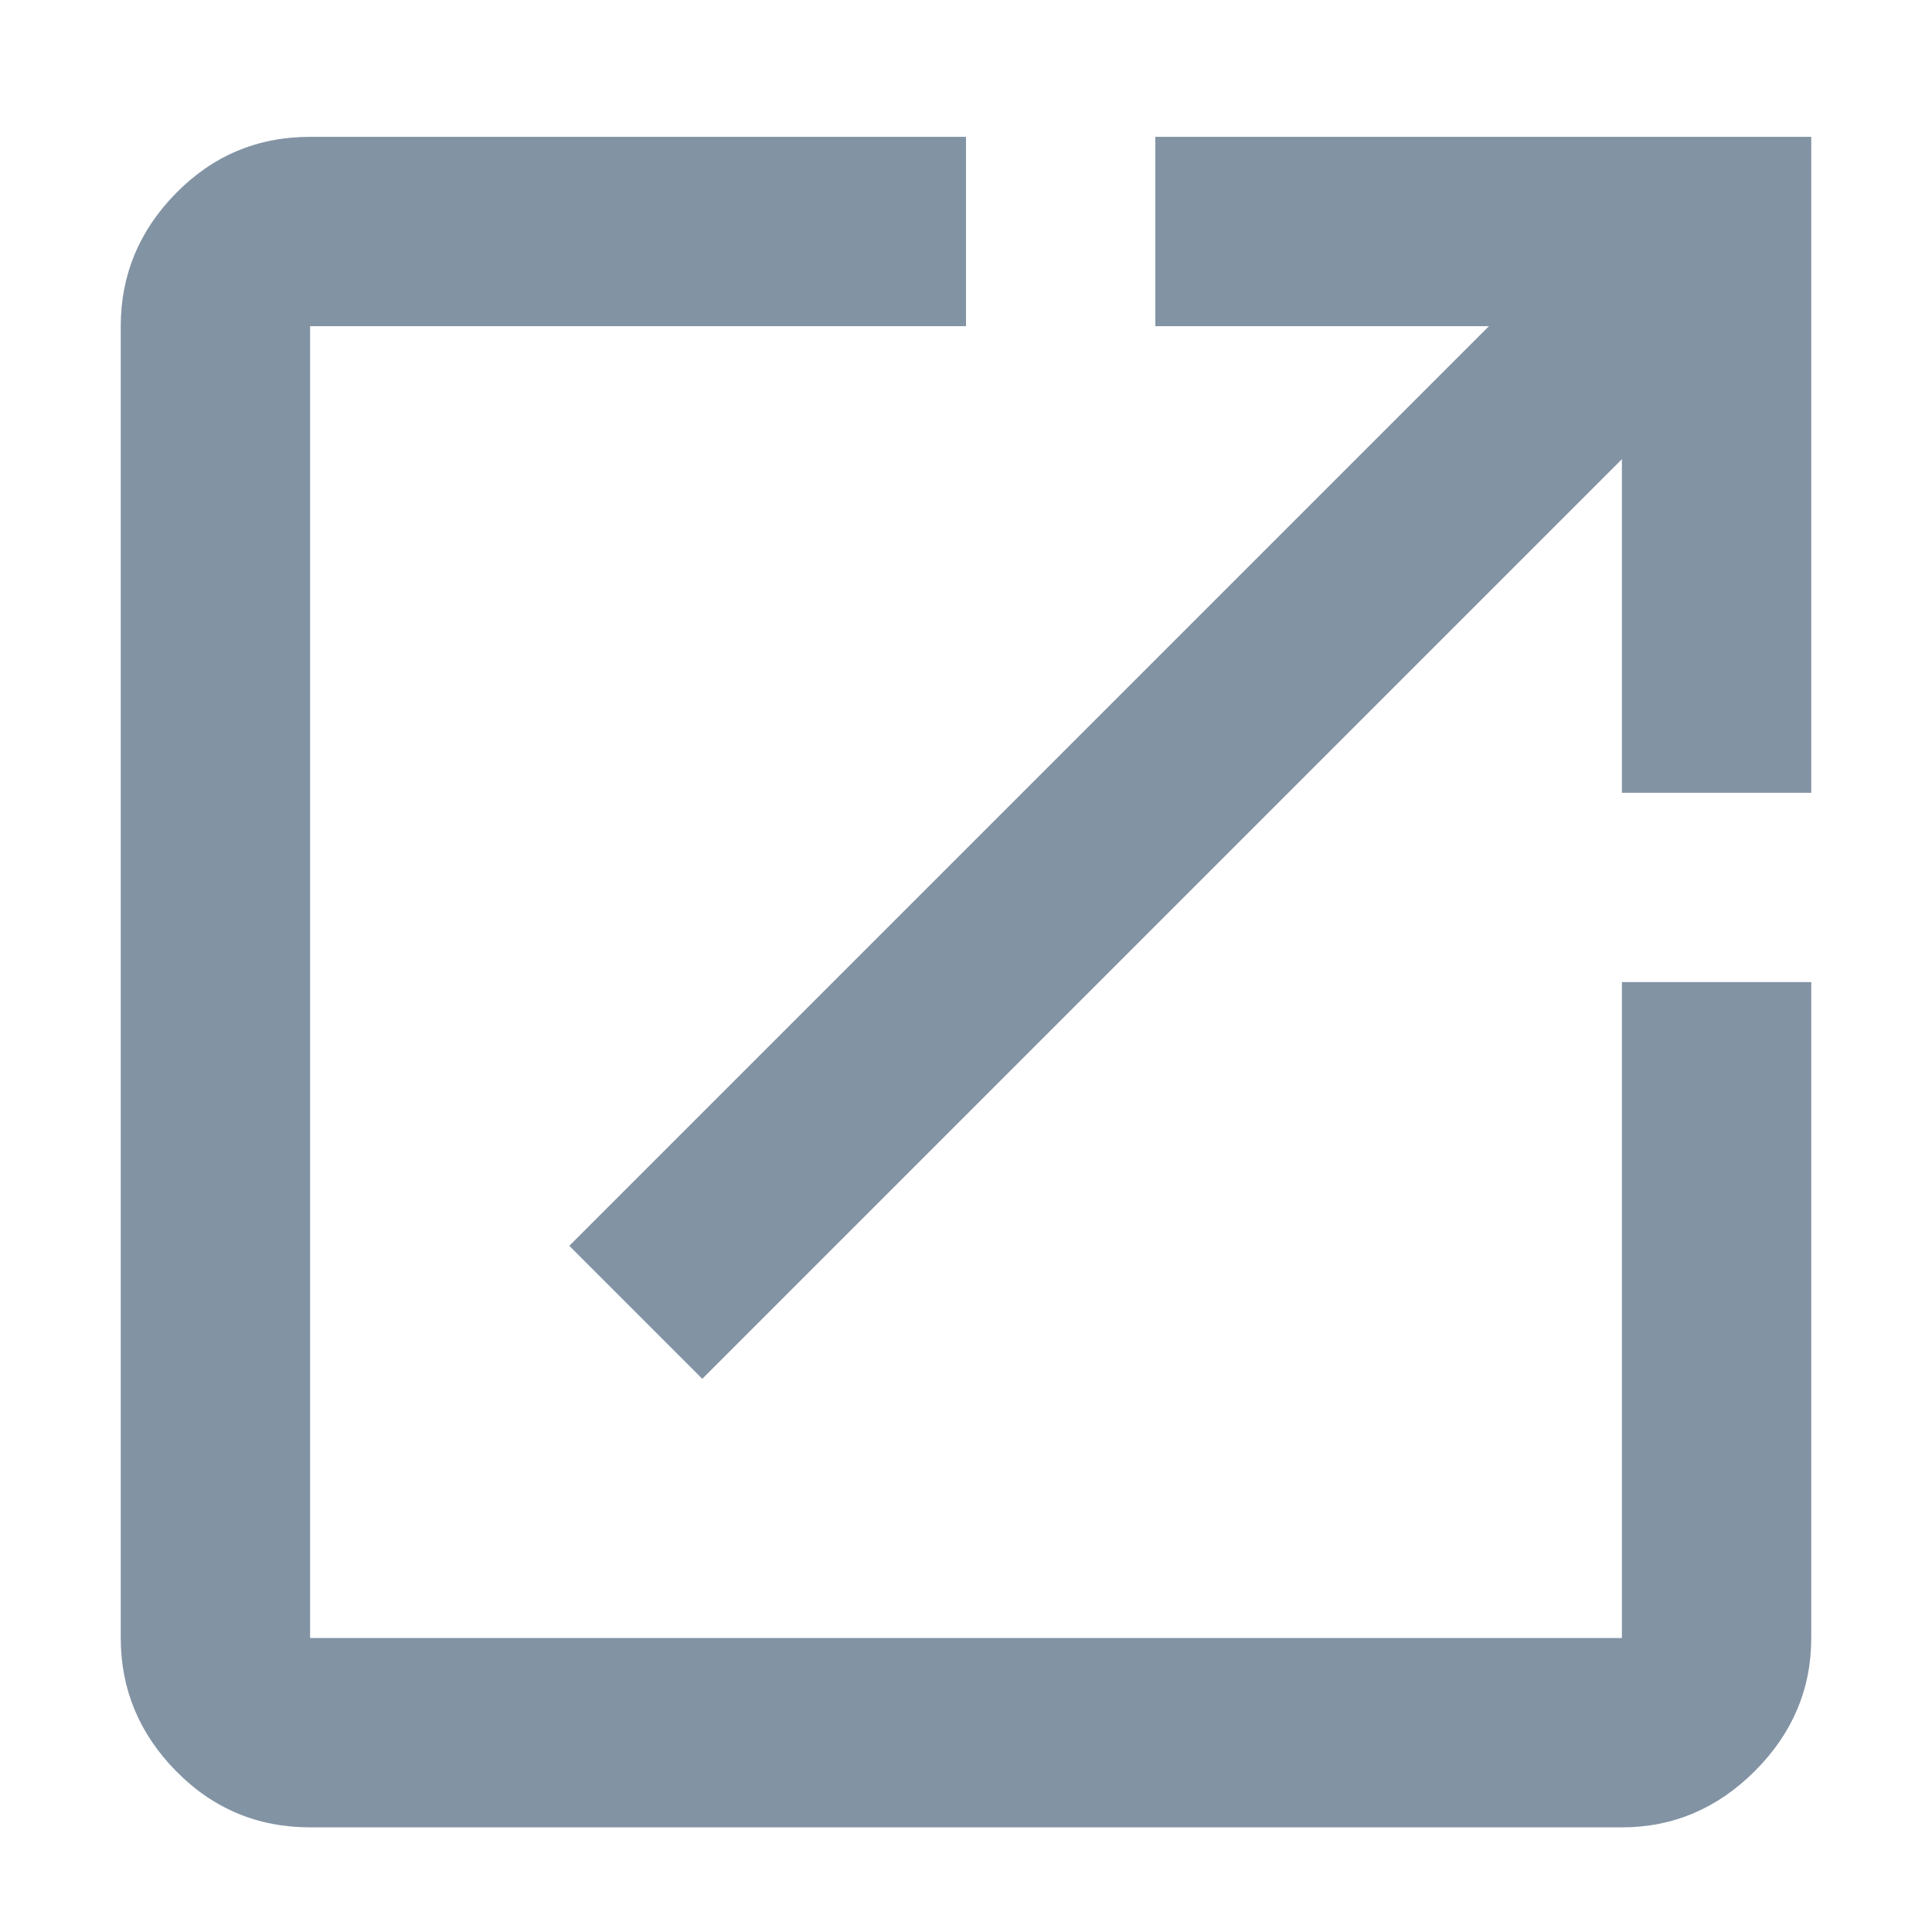 <svg xmlns="http://www.w3.org/2000/svg" width="12" height="12" viewBox="0 0 12 12">
    <g fill="none" fill-rule="evenodd">
        <g fill="#8293A4" fill-rule="nonzero">
            <g>
                <g>
                    <g>
                        <path d="M236.362 11.564l5.712-5.712v2.072h1.176V3.85h-4.074v1.176h2.072l-5.712 5.712.826.826zm5.712 2.786c.317 0 .593-.117.826-.35.233-.233.35-.509.35-.826V9.1h-1.176v4.074h-8.148V5.026H238V3.85h-4.074c-.327 0-.604.117-.833.35-.229.233-.343.509-.343.826v8.148c0 .317.114.593.343.826.229.233.506.35.833.35h8.148z" transform="translate(-679 -178) translate(250 175) translate(197)"/>
                    </g>
                </g>
            </g>
        </g>
    </g>
</svg>
